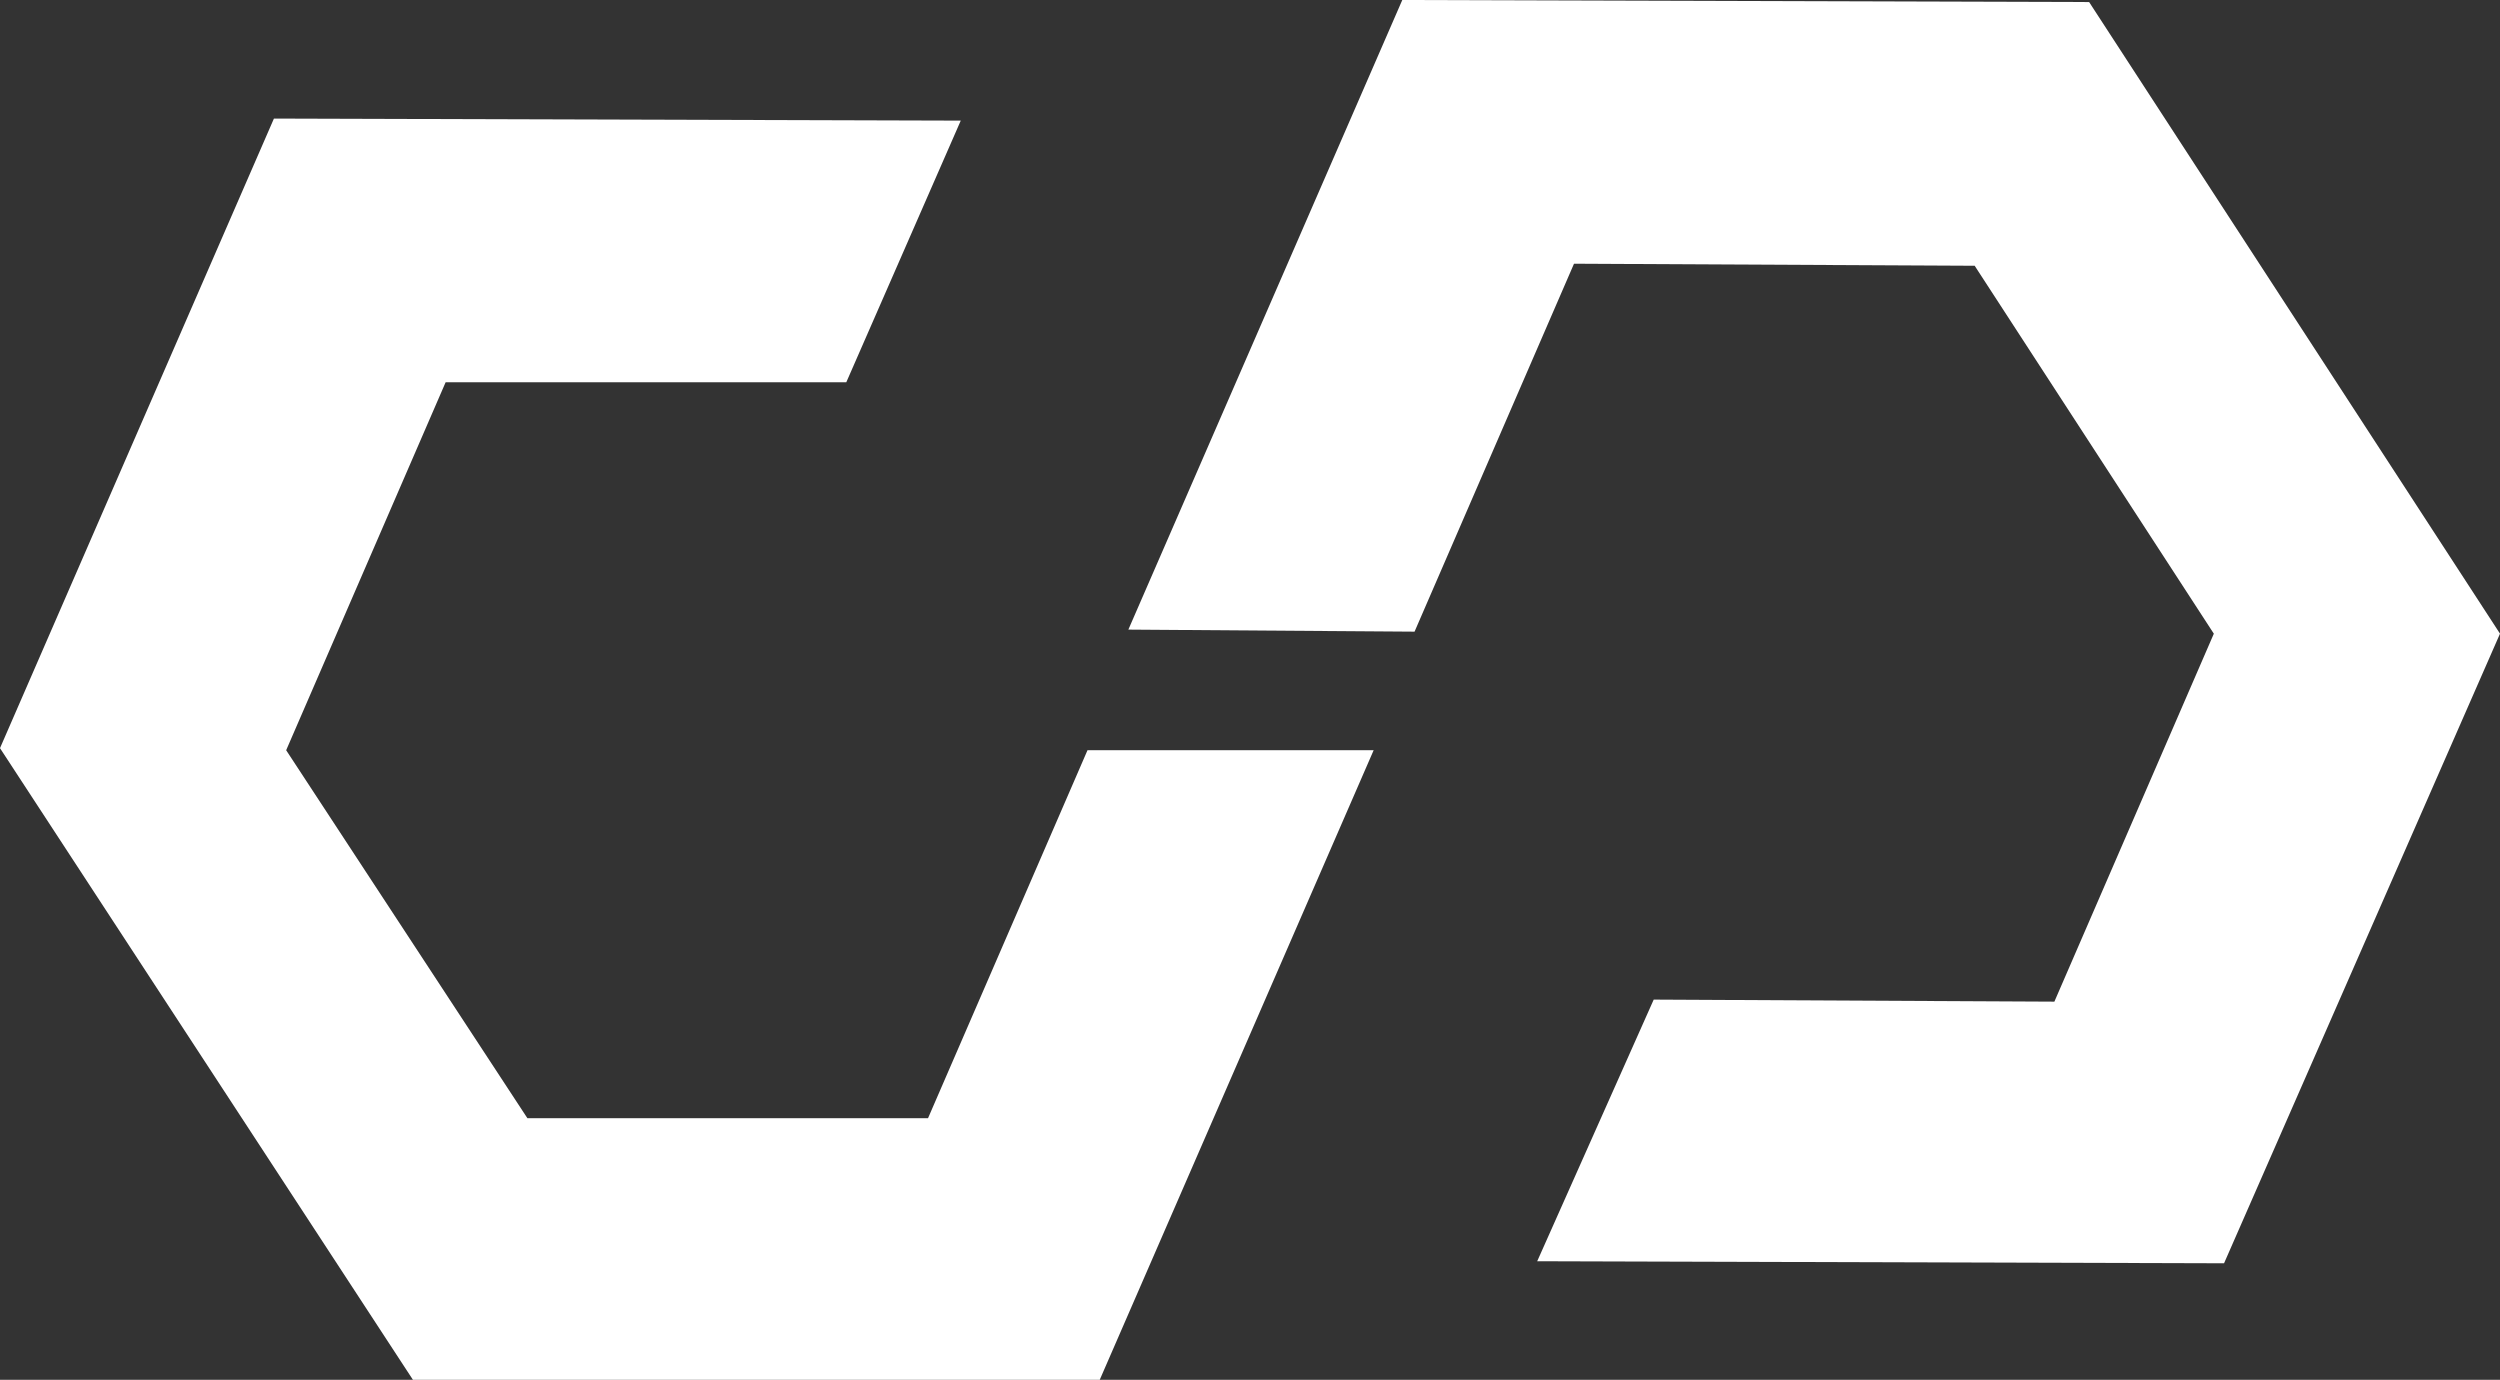 <?xml version="1.0" encoding="UTF-8"?>
<svg id="katman_1" data-name="katman 1" xmlns="http://www.w3.org/2000/svg" viewBox="0 0 976.44 538.92">
  <rect x="0" y="0" width="976.44" height="538.92" fill="#333333" stroke="none"/>
  <defs>
    <style>
      .cls-1 {
        fill: #fff;
      }
    </style>
  </defs>
  <path class="cls-1" d="m536.52,293.01l-106.99,245.91H161.28L0,292.21,106.99,46.31l268.26.8-44.71,102.2h-156.49l-62.28,143.71,94.21,143.71h156.49l62.28-143.71h111.78Z"/>
  <path class="cls-1" d="m600.4,492.61l268.26.8,107.78-245.91L815.96.8l-268.26-.8-106.99,245.91,111.78.8,62.28-143.71,156.49.8,93.41,143.71-62.28,143.71-156.49-.8-45.51,102.2Z"/>
</svg>